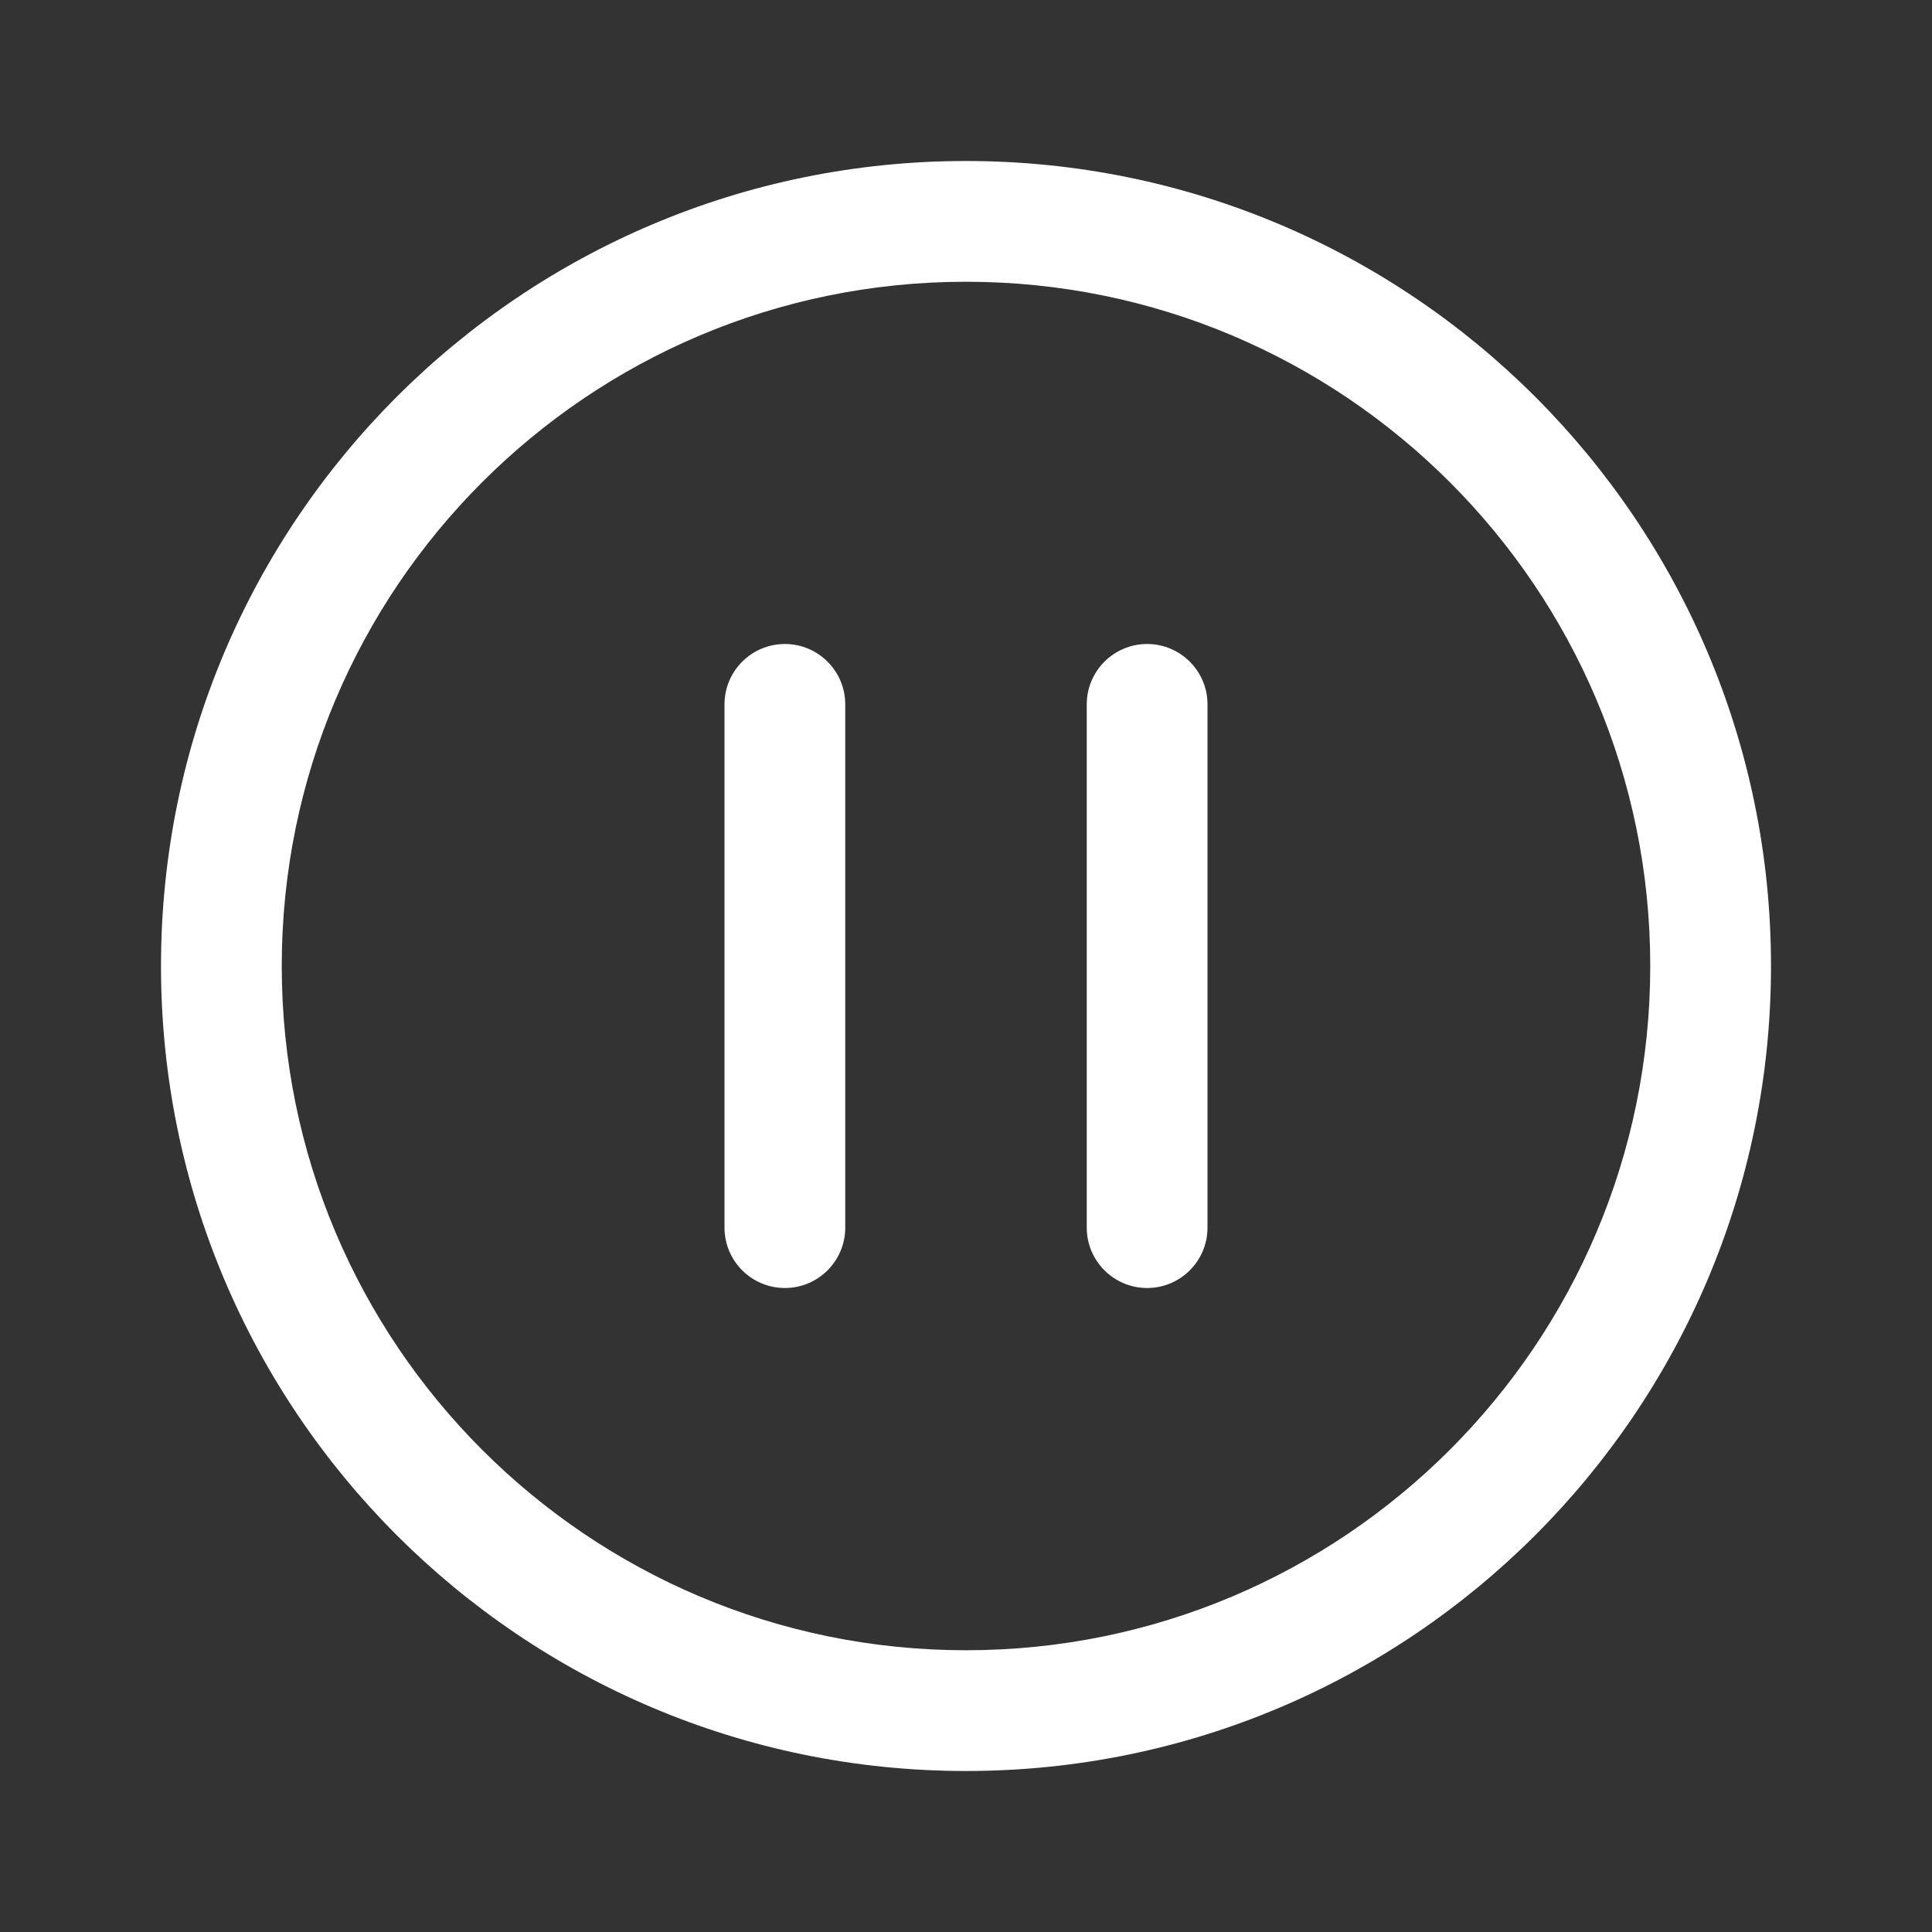 <svg width="24" height="24" viewBox="0 0 24 24" fill="none" xmlns="http://www.w3.org/2000/svg">
<rect x="0" y="0" width="24" height="24" fill="#333333" stroke="none"/>
<path fill-rule="evenodd" clip-rule="evenodd" d="M12 20.5C16.694 20.5 20.5 16.694 20.5 12C20.5 7.306 16.694 3.5 12 3.5C7.306 3.5 3.5 7.306 3.5 12C3.5 16.694 7.306 20.5 12 20.5ZM12 22C17.523 22 22 17.523 22 12C22 6.477 17.523 2 12 2C6.477 2 2 6.477 2 12C2 17.523 6.477 22 12 22ZM9 8.75C9 8.336 9.336 8 9.75 8C10.164 8 10.5 8.336 10.5 8.75V15.25C10.5 15.664 10.164 16 9.75 16C9.336 16 9 15.664 9 15.25V8.75ZM14.25 8C13.836 8 13.5 8.336 13.5 8.75V15.25C13.5 15.664 13.836 16 14.25 16C14.664 16 15 15.664 15 15.25V8.75C15 8.336 14.664 8 14.25 8Z" fill="white"/>
</svg>
